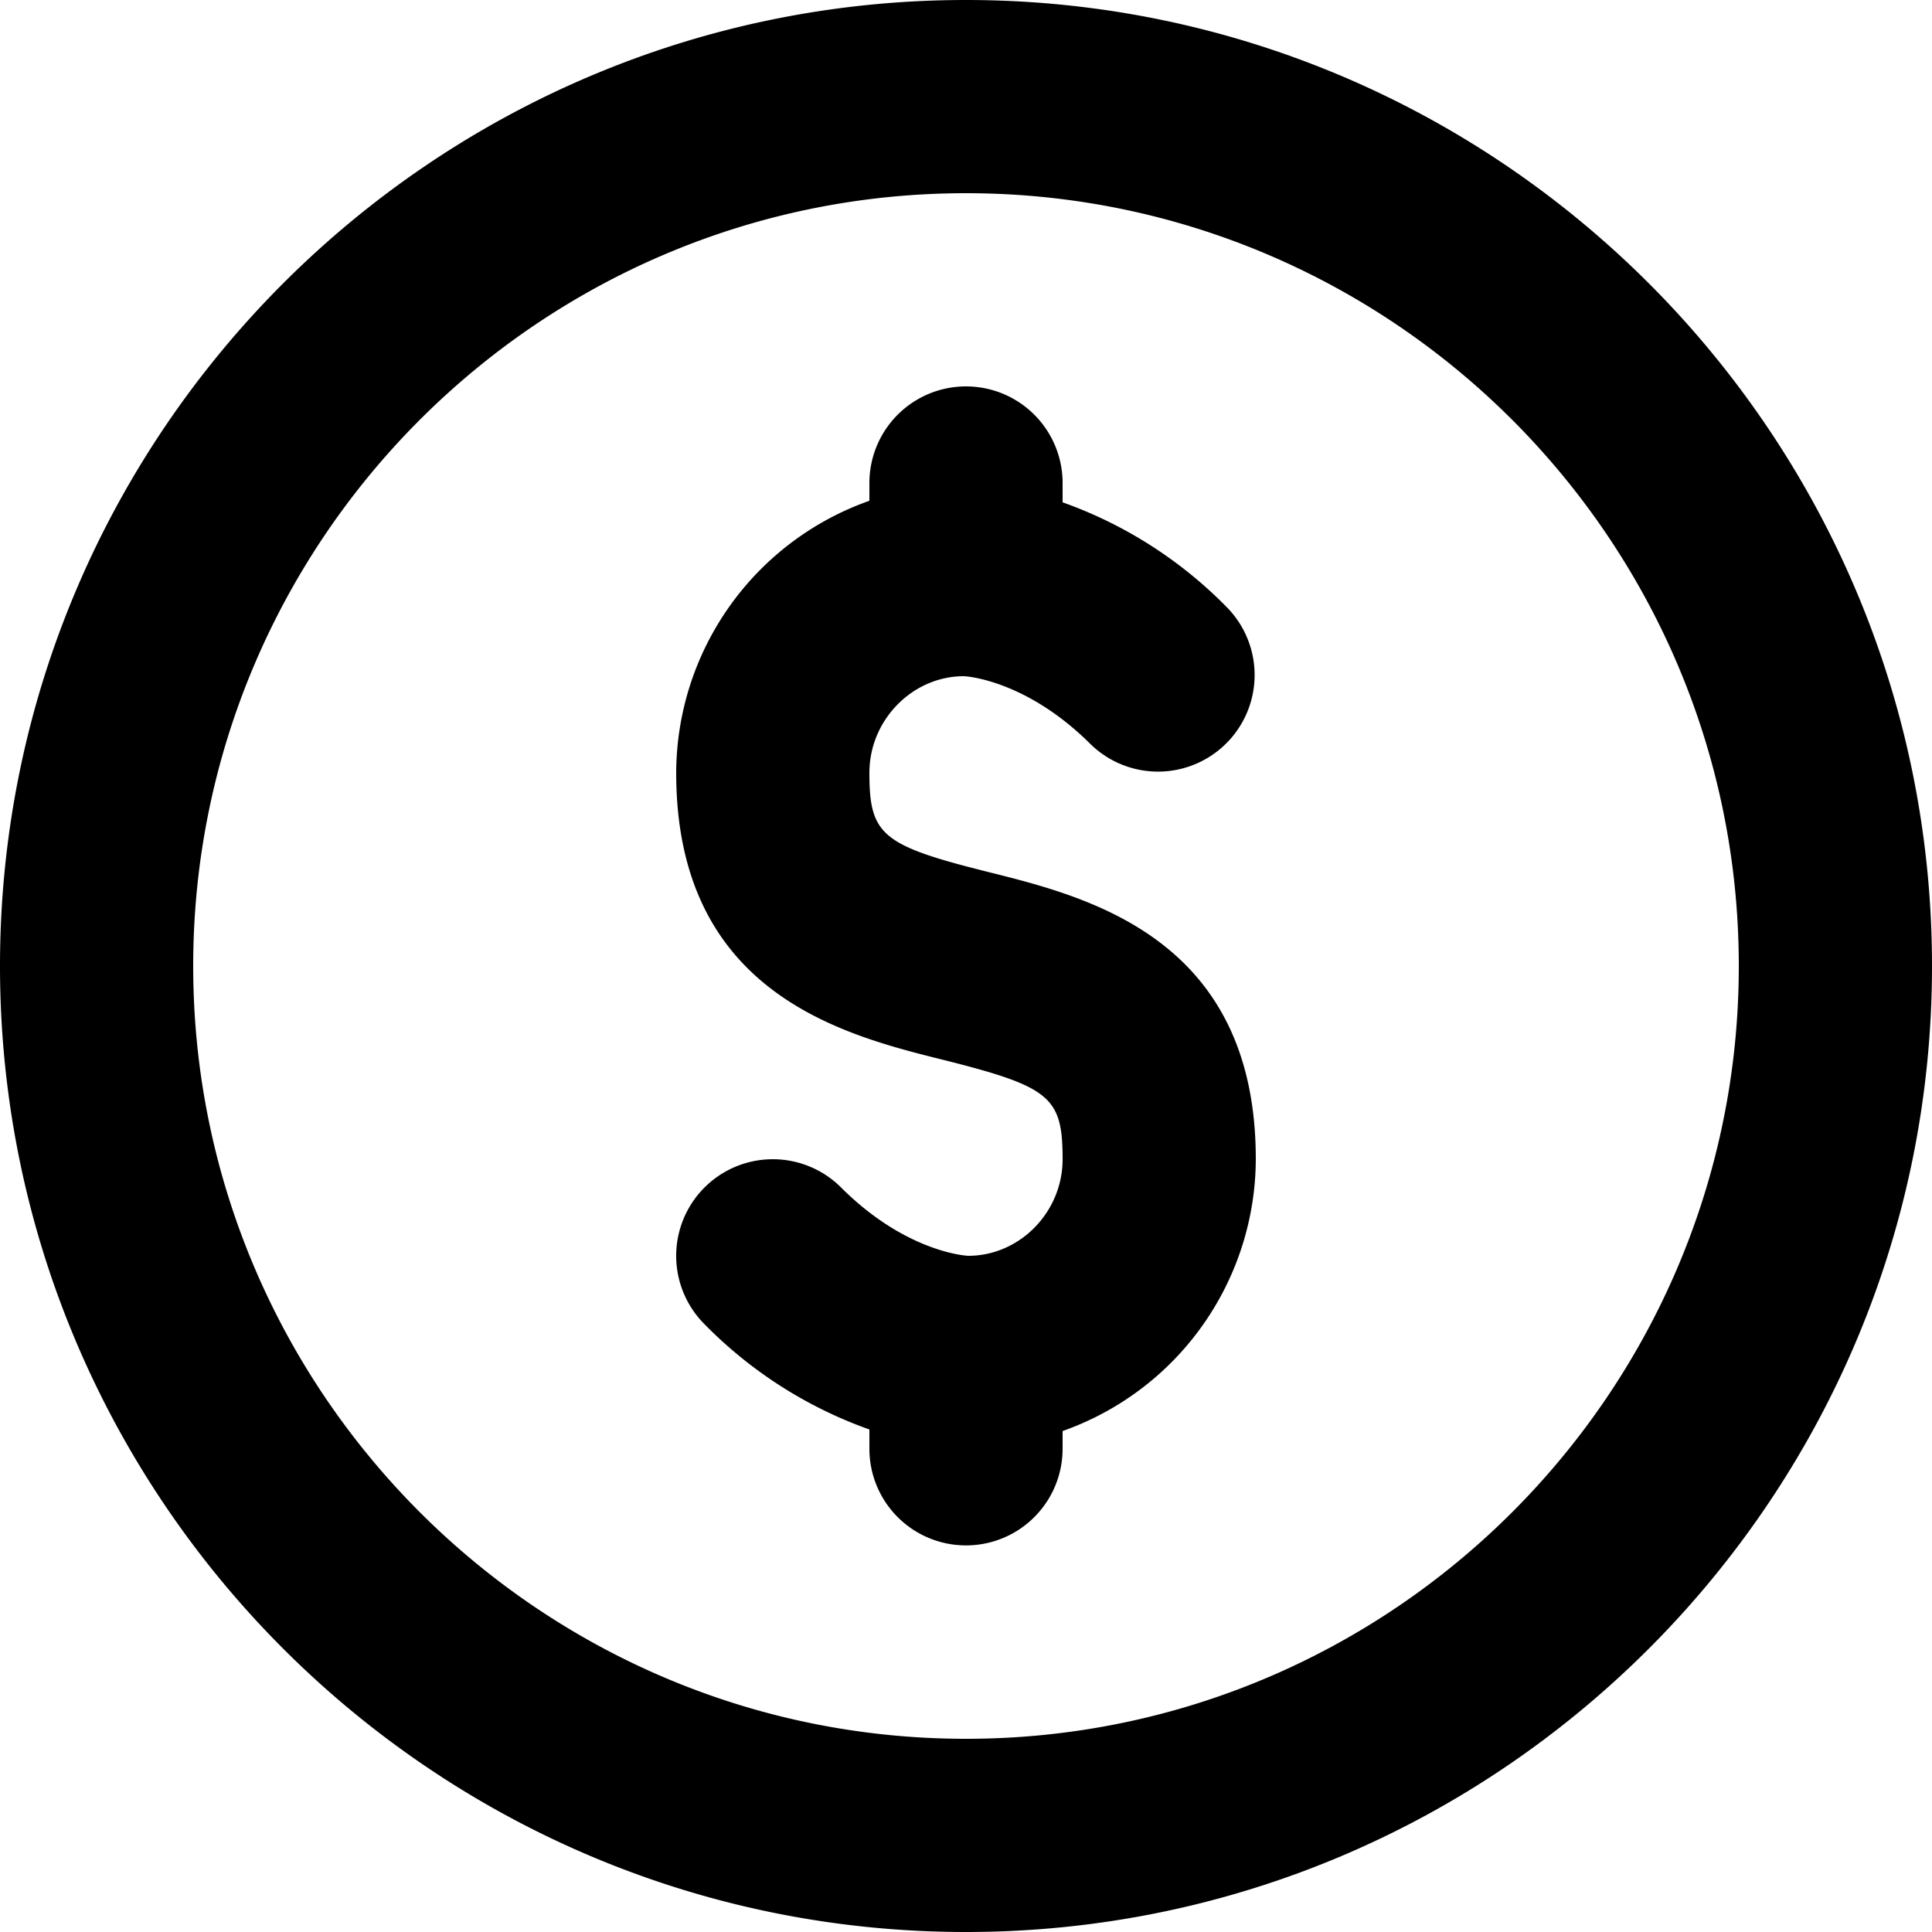 <svg xmlns="http://www.w3.org/2000/svg" viewBox="0 0 20 20"><path d="M10 0C4.486 0 0 4.486 0 10s4.486 10 10 10 10-4.486 10-10S15.514 0 10 0m0 18c-4.411 0-8-3.589-8-8s3.589-8 8-8 8 3.589 8 8-3.589 8-8 8M9.977 7c.026 0 .649.04 1.316.707a1 1 0 0 0 1.414-1.414A4.487 4.487 0 0 0 11 5.2V5a1 1 0 1 0-2 0v.184A2.996 2.996 0 0 0 7 8c0 2.28 1.727 2.713 2.758 2.97C10.873 11.25 11 11.354 11 12c0 .552-.448 1-.976 1-.026 0-.65-.04-1.317-.707a1 1 0 0 0-1.414 1.415A4.502 4.502 0 0 0 9 14.798v.2a1 1 0 1 0 2 0v-.184A2.995 2.995 0 0 0 13 12c0-2.28-1.726-2.712-2.757-2.97C9.128 8.752 9 8.646 9 8c0-.55.449-1 .977-1"/></svg>